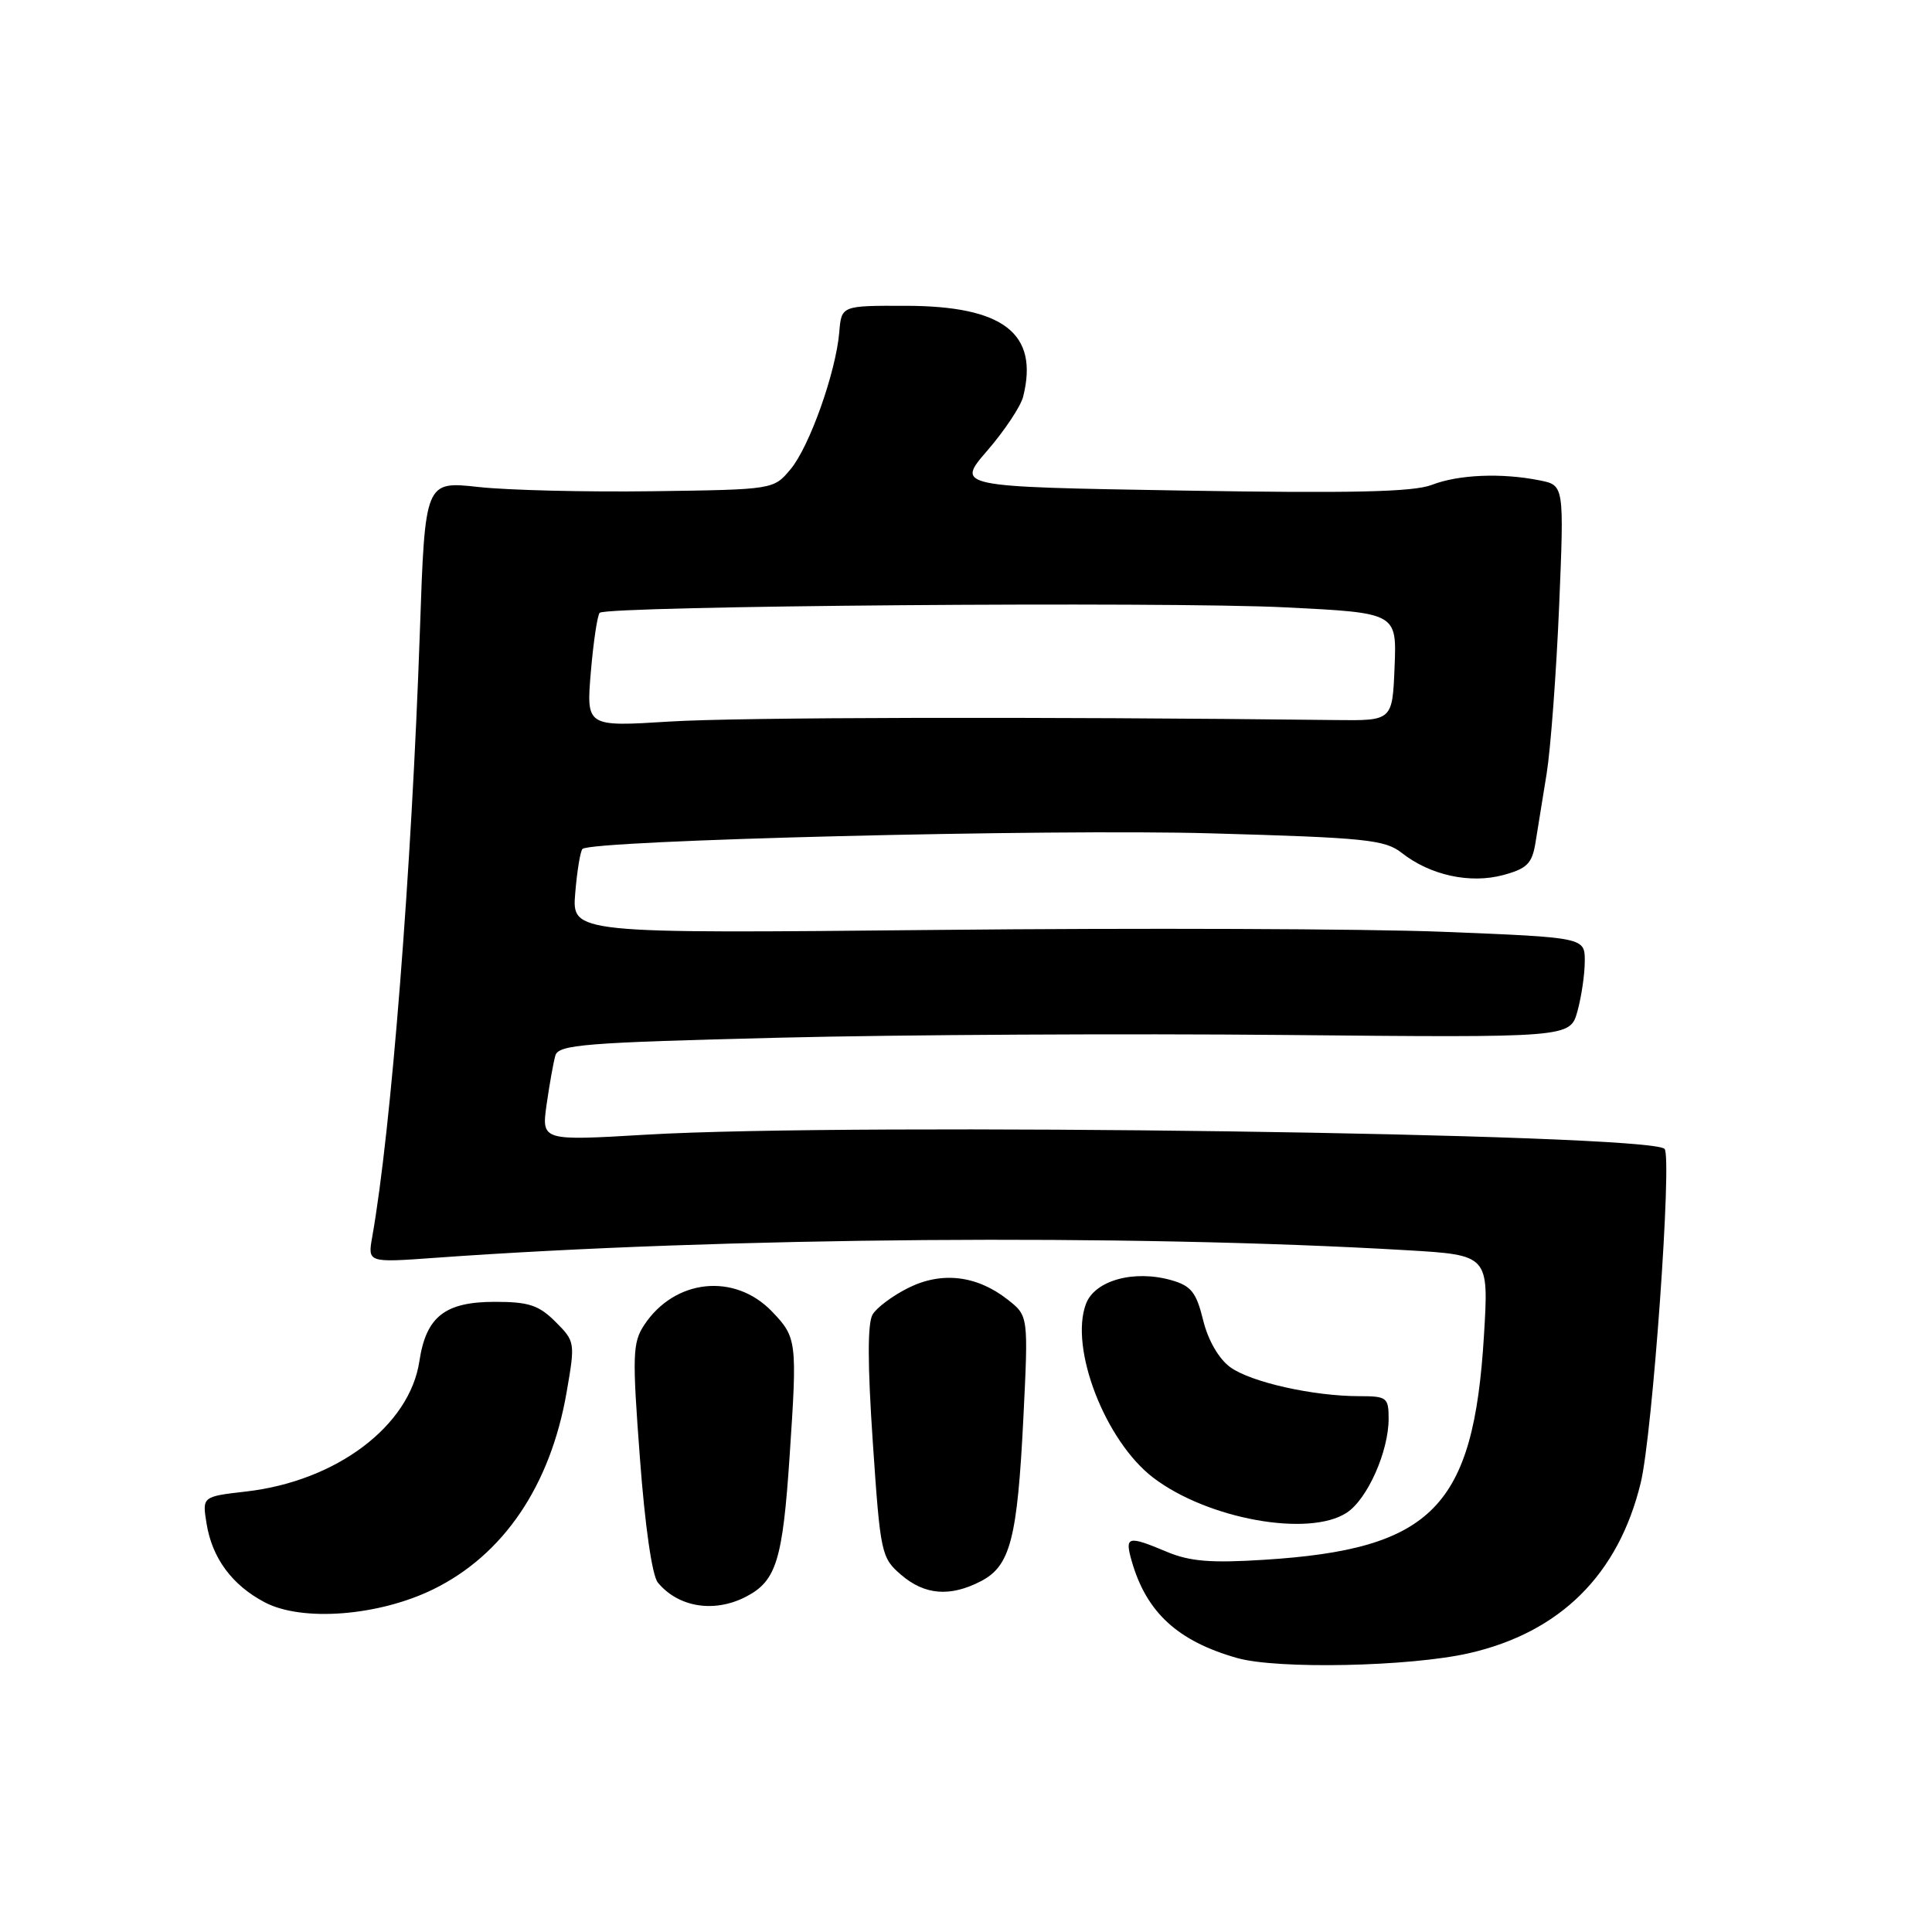 <?xml version="1.0" encoding="UTF-8" standalone="no"?>
<!DOCTYPE svg PUBLIC "-//W3C//DTD SVG 1.1//EN" "http://www.w3.org/Graphics/SVG/1.1/DTD/svg11.dtd" >
<svg xmlns="http://www.w3.org/2000/svg" xmlns:xlink="http://www.w3.org/1999/xlink" version="1.1" viewBox="0 0 256 256">
 <g >
 <path fill="currentColor"
d=" M 194.65 219.06 C 206.74 216.29 214.44 208.66 217.40 196.50 C 218.97 190.07 221.59 153.26 220.56 152.23 C 218.52 150.18 113.22 148.72 85.62 150.35 C 71.75 151.17 71.75 151.17 72.43 146.34 C 72.81 143.68 73.33 140.76 73.59 139.86 C 74.01 138.42 77.48 138.14 103.28 137.50 C 119.35 137.10 149.50 136.94 170.27 137.14 C 208.04 137.50 208.04 137.50 209.02 134.00 C 209.55 132.07 209.99 129.09 209.99 127.36 C 210.00 124.22 210.00 124.22 191.25 123.47 C 180.94 123.06 150.74 122.95 124.14 123.22 C 75.78 123.70 75.78 123.70 76.22 118.35 C 76.46 115.41 76.90 112.77 77.18 112.49 C 78.34 111.33 139.07 109.82 160.38 110.42 C 180.99 111.00 183.51 111.26 185.75 113.02 C 189.51 115.98 194.80 117.13 199.18 115.95 C 202.33 115.10 203.00 114.43 203.45 111.72 C 203.74 109.95 204.41 105.80 204.94 102.50 C 205.47 99.20 206.21 89.26 206.59 80.40 C 207.26 64.30 207.26 64.30 204.01 63.65 C 198.95 62.64 193.25 62.88 189.72 64.25 C 187.29 65.19 179.15 65.38 156.59 65.00 C 126.67 64.50 126.67 64.50 130.83 59.70 C 133.12 57.05 135.25 53.84 135.57 52.57 C 137.68 44.18 132.98 40.54 120.01 40.52 C 111.50 40.50 111.50 40.50 111.21 44.00 C 110.76 49.33 107.26 59.18 104.75 62.18 C 102.50 64.87 102.50 64.87 86.50 65.09 C 77.70 65.21 67.31 64.96 63.41 64.53 C 56.32 63.75 56.32 63.75 55.64 83.55 C 54.54 115.35 51.83 149.77 49.32 163.90 C 48.72 167.31 48.72 167.31 57.61 166.67 C 95.98 163.91 149.44 163.49 186.39 165.66 C 197.28 166.30 197.28 166.30 196.63 177.00 C 195.25 199.73 189.80 205.28 167.50 206.68 C 160.47 207.13 157.65 206.90 154.63 205.63 C 149.41 203.44 149.01 203.54 149.96 206.86 C 151.91 213.66 156.05 217.46 163.94 219.70 C 169.28 221.21 186.83 220.84 194.65 219.06 Z  M 57.39 210.60 C 66.71 206.04 72.92 196.88 75.07 184.53 C 76.23 177.87 76.21 177.75 73.60 175.14 C 71.40 172.94 70.06 172.50 65.58 172.50 C 58.95 172.50 56.46 174.46 55.57 180.37 C 54.28 188.95 44.58 196.25 32.64 197.63 C 26.79 198.30 26.79 198.30 27.37 201.88 C 28.11 206.46 30.74 210.03 35.07 212.31 C 40.00 214.92 50.15 214.14 57.39 210.60 Z  M 98.85 211.57 C 102.86 209.50 103.71 206.76 104.63 192.92 C 105.65 177.72 105.59 177.22 102.30 173.79 C 97.33 168.61 89.37 169.46 85.34 175.60 C 83.82 177.92 83.77 179.62 84.79 193.18 C 85.46 202.20 86.41 208.79 87.17 209.70 C 89.89 212.99 94.65 213.75 98.85 211.57 Z  M 129.97 209.52 C 133.87 207.50 134.80 203.93 135.60 187.93 C 136.27 174.36 136.27 174.36 133.53 172.21 C 129.46 169.00 124.79 168.44 120.36 170.65 C 118.31 171.67 116.18 173.25 115.63 174.17 C 114.94 175.29 114.95 180.79 115.65 191.08 C 116.65 205.85 116.77 206.41 119.40 208.67 C 122.53 211.36 125.89 211.63 129.97 209.52 Z  M 178.45 200.44 C 181.19 198.65 184.00 192.33 184.00 187.98 C 184.00 185.19 183.76 185.00 180.14 185.00 C 173.99 185.00 165.72 183.14 163.00 181.15 C 161.48 180.03 160.07 177.58 159.42 174.92 C 158.52 171.25 157.83 170.38 155.24 169.64 C 150.28 168.22 145.08 169.65 143.90 172.76 C 141.68 178.61 146.45 190.95 152.81 195.80 C 160.00 201.29 173.45 203.72 178.45 200.44 Z  M 78.29 89.03 C 78.63 85.04 79.16 81.51 79.46 81.20 C 80.39 80.28 154.50 79.68 170.36 80.48 C 185.08 81.21 185.08 81.21 184.79 88.36 C 184.50 95.50 184.50 95.50 177.00 95.41 C 137.37 94.95 97.74 95.04 88.72 95.61 C 77.68 96.30 77.68 96.30 78.29 89.03 Z "/>
</g>
</svg>